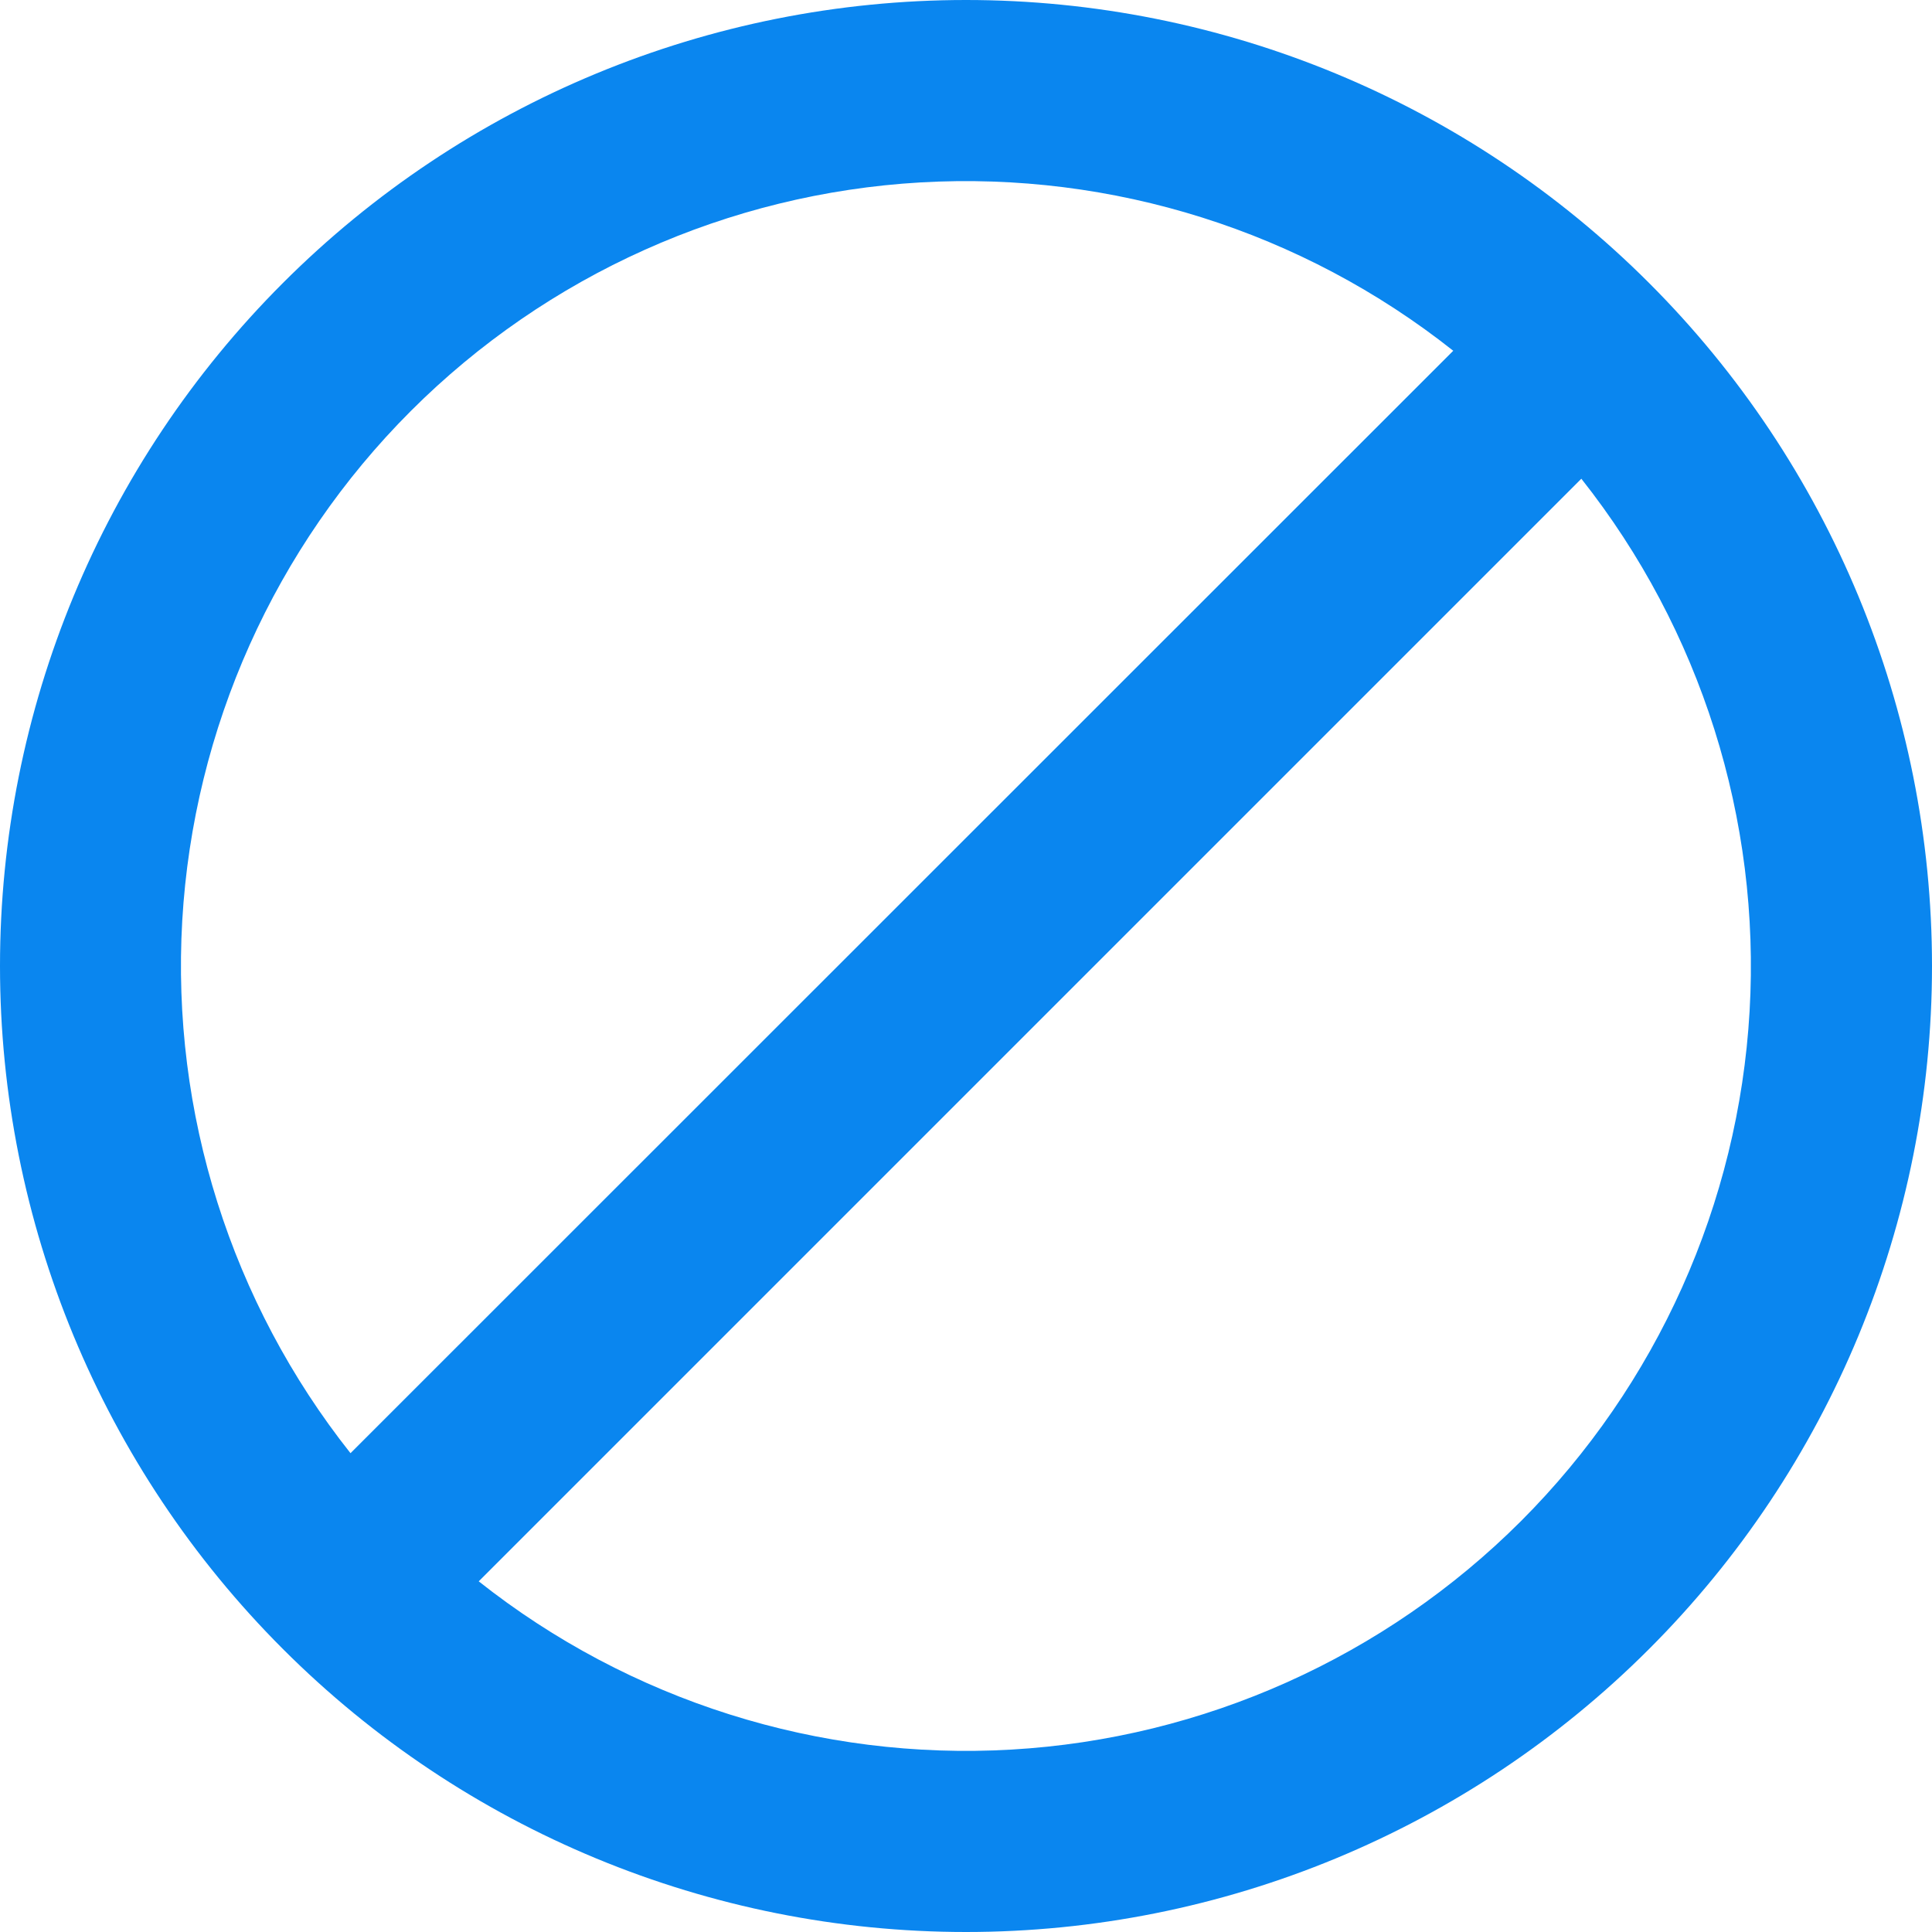 <svg width="24" height="24" viewBox="0 0 24 24" fill="none" xmlns="http://www.w3.org/2000/svg">
<g clip-path="url(#clip0_251_11592)">
<path fill-rule="evenodd" clip-rule="evenodd" d="M19.644 5.947C21.128 7.822 21.872 10.177 21.734 12.564C21.596 14.951 20.585 17.204 18.895 18.895C17.204 20.585 14.951 21.596 12.564 21.734C10.177 21.872 7.822 21.128 5.947 19.644L19.644 5.947ZM18.054 4.356L4.354 18.052C2.87 16.178 2.126 13.823 2.264 11.436C2.403 9.049 3.413 6.796 5.104 5.105C6.795 3.415 9.048 2.404 11.435 2.266C13.822 2.128 16.177 2.872 18.051 4.356H18.054ZM12 0C15.183 0 18.235 1.264 20.485 3.515C22.736 5.765 24 8.817 24 12C24 15.183 22.736 18.235 20.485 20.485C18.235 22.736 15.183 24 12 24C8.817 24 5.765 22.736 3.515 20.485C1.264 18.235 0 15.183 0 12C0 8.817 1.264 5.765 3.515 3.515C5.765 1.264 8.817 0 12 0Z" fill="#0A86EF"/>
</g>
<defs>
<clipPath id="clip0_251_11592">
<rect width="24" height="24" fill="white" transform="matrix(0 -1 1 0 0 24)"/>
</clipPath>
</defs>
</svg>
